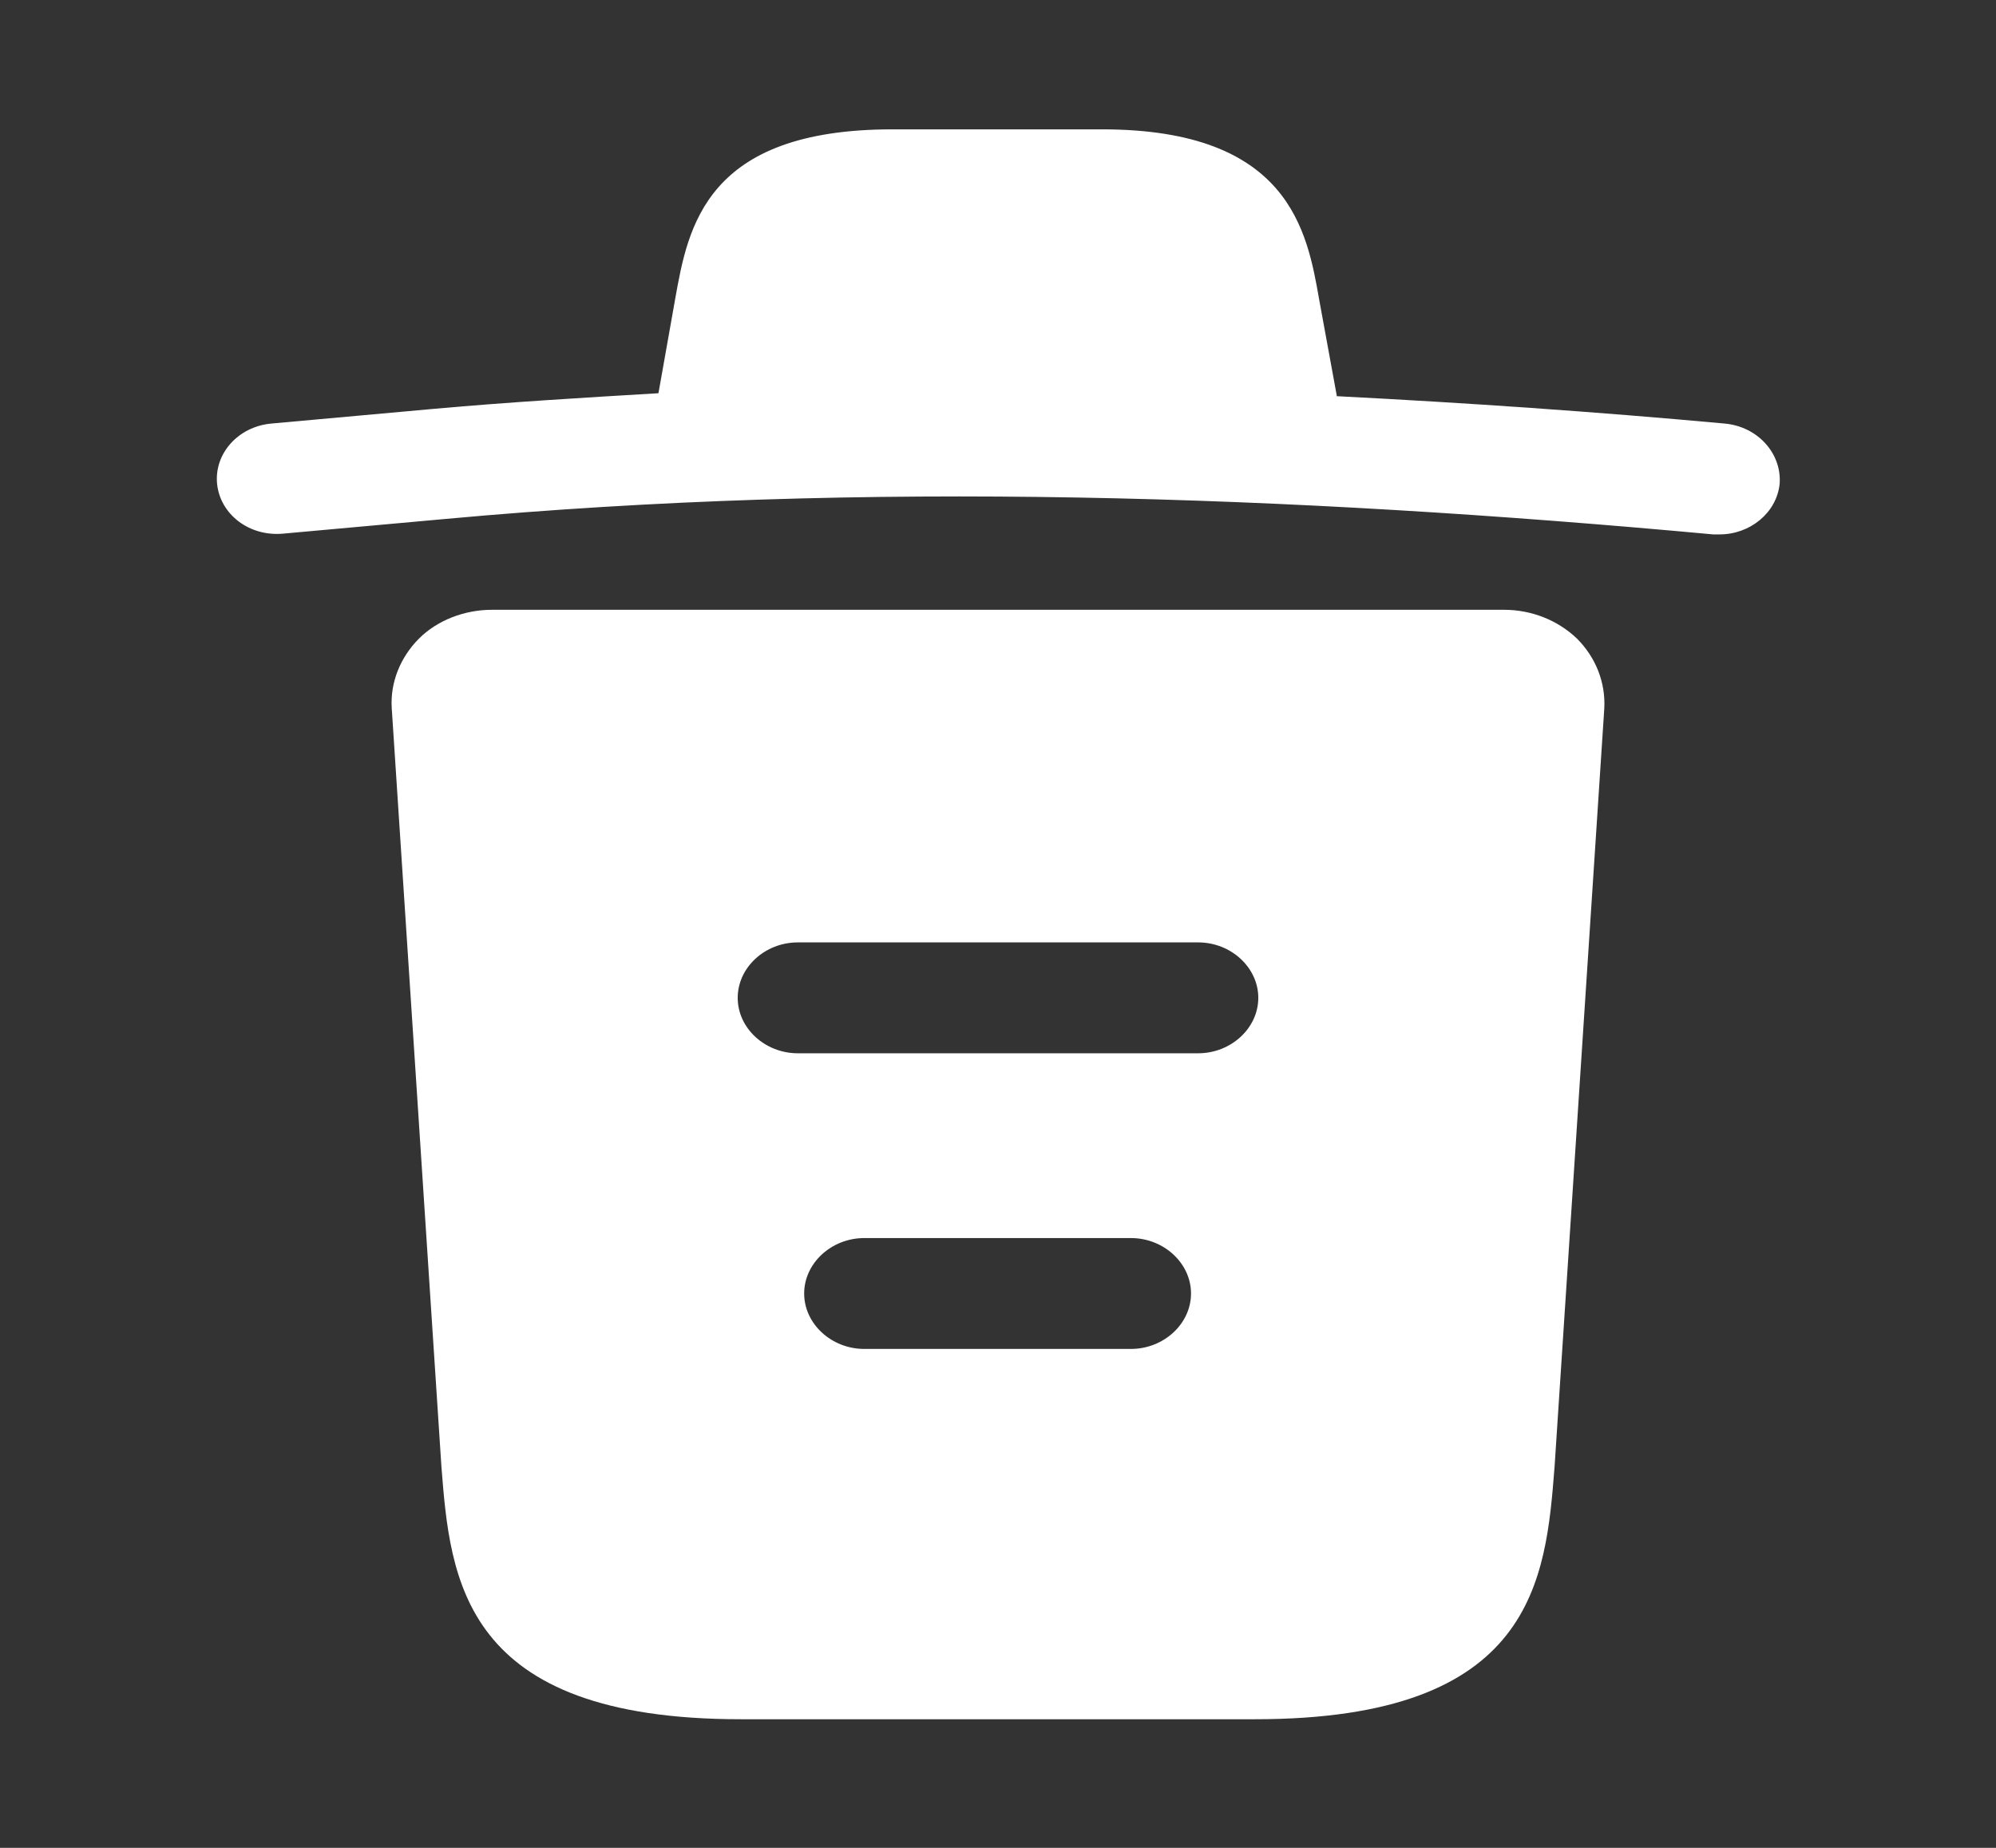 <svg width="27" height="25" viewBox="0 0 27 25" fill="none" xmlns="http://www.w3.org/2000/svg">
<rect x="0" y="0" width="27" height="25" fill="#333333" stroke="none"/>
<path d="M23.326 5.73C21.582 5.57 19.837 5.45 18.082 5.36V5.35L17.844 4.05C17.682 3.13 17.443 1.75 14.908 1.75H12.07C9.546 1.75 9.307 3.07 9.134 4.04L8.907 5.32C7.899 5.38 6.892 5.44 5.884 5.53L3.674 5.73C3.219 5.77 2.894 6.14 2.937 6.55C2.981 6.96 3.371 7.26 3.826 7.22L6.036 7.02C11.713 6.5 17.433 6.7 23.174 7.23C23.207 7.23 23.228 7.23 23.261 7.23C23.672 7.23 24.03 6.94 24.073 6.55C24.106 6.14 23.781 5.77 23.326 5.73Z" fill="white"/>
<path d="M21.332 8.64C21.072 8.39 20.715 8.25 20.347 8.25H6.653C6.285 8.25 5.917 8.39 5.667 8.64C5.418 8.89 5.277 9.23 5.299 9.58L5.971 19.84C6.09 21.36 6.242 23.26 10.022 23.26H16.977C20.758 23.26 20.91 21.37 21.029 19.84L21.701 9.59C21.722 9.23 21.582 8.89 21.332 8.64ZM15.298 18.25H11.691C11.247 18.25 10.878 17.91 10.878 17.5C10.878 17.09 11.247 16.75 11.691 16.75H15.298C15.742 16.75 16.111 17.09 16.111 17.5C16.111 17.91 15.742 18.25 15.298 18.25ZM16.208 14.25H10.792C10.347 14.25 9.979 13.91 9.979 13.5C9.979 13.09 10.347 12.75 10.792 12.75H16.208C16.652 12.75 17.021 13.09 17.021 13.5C17.021 13.91 16.652 14.25 16.208 14.25Z" fill="white"/>
</svg>
